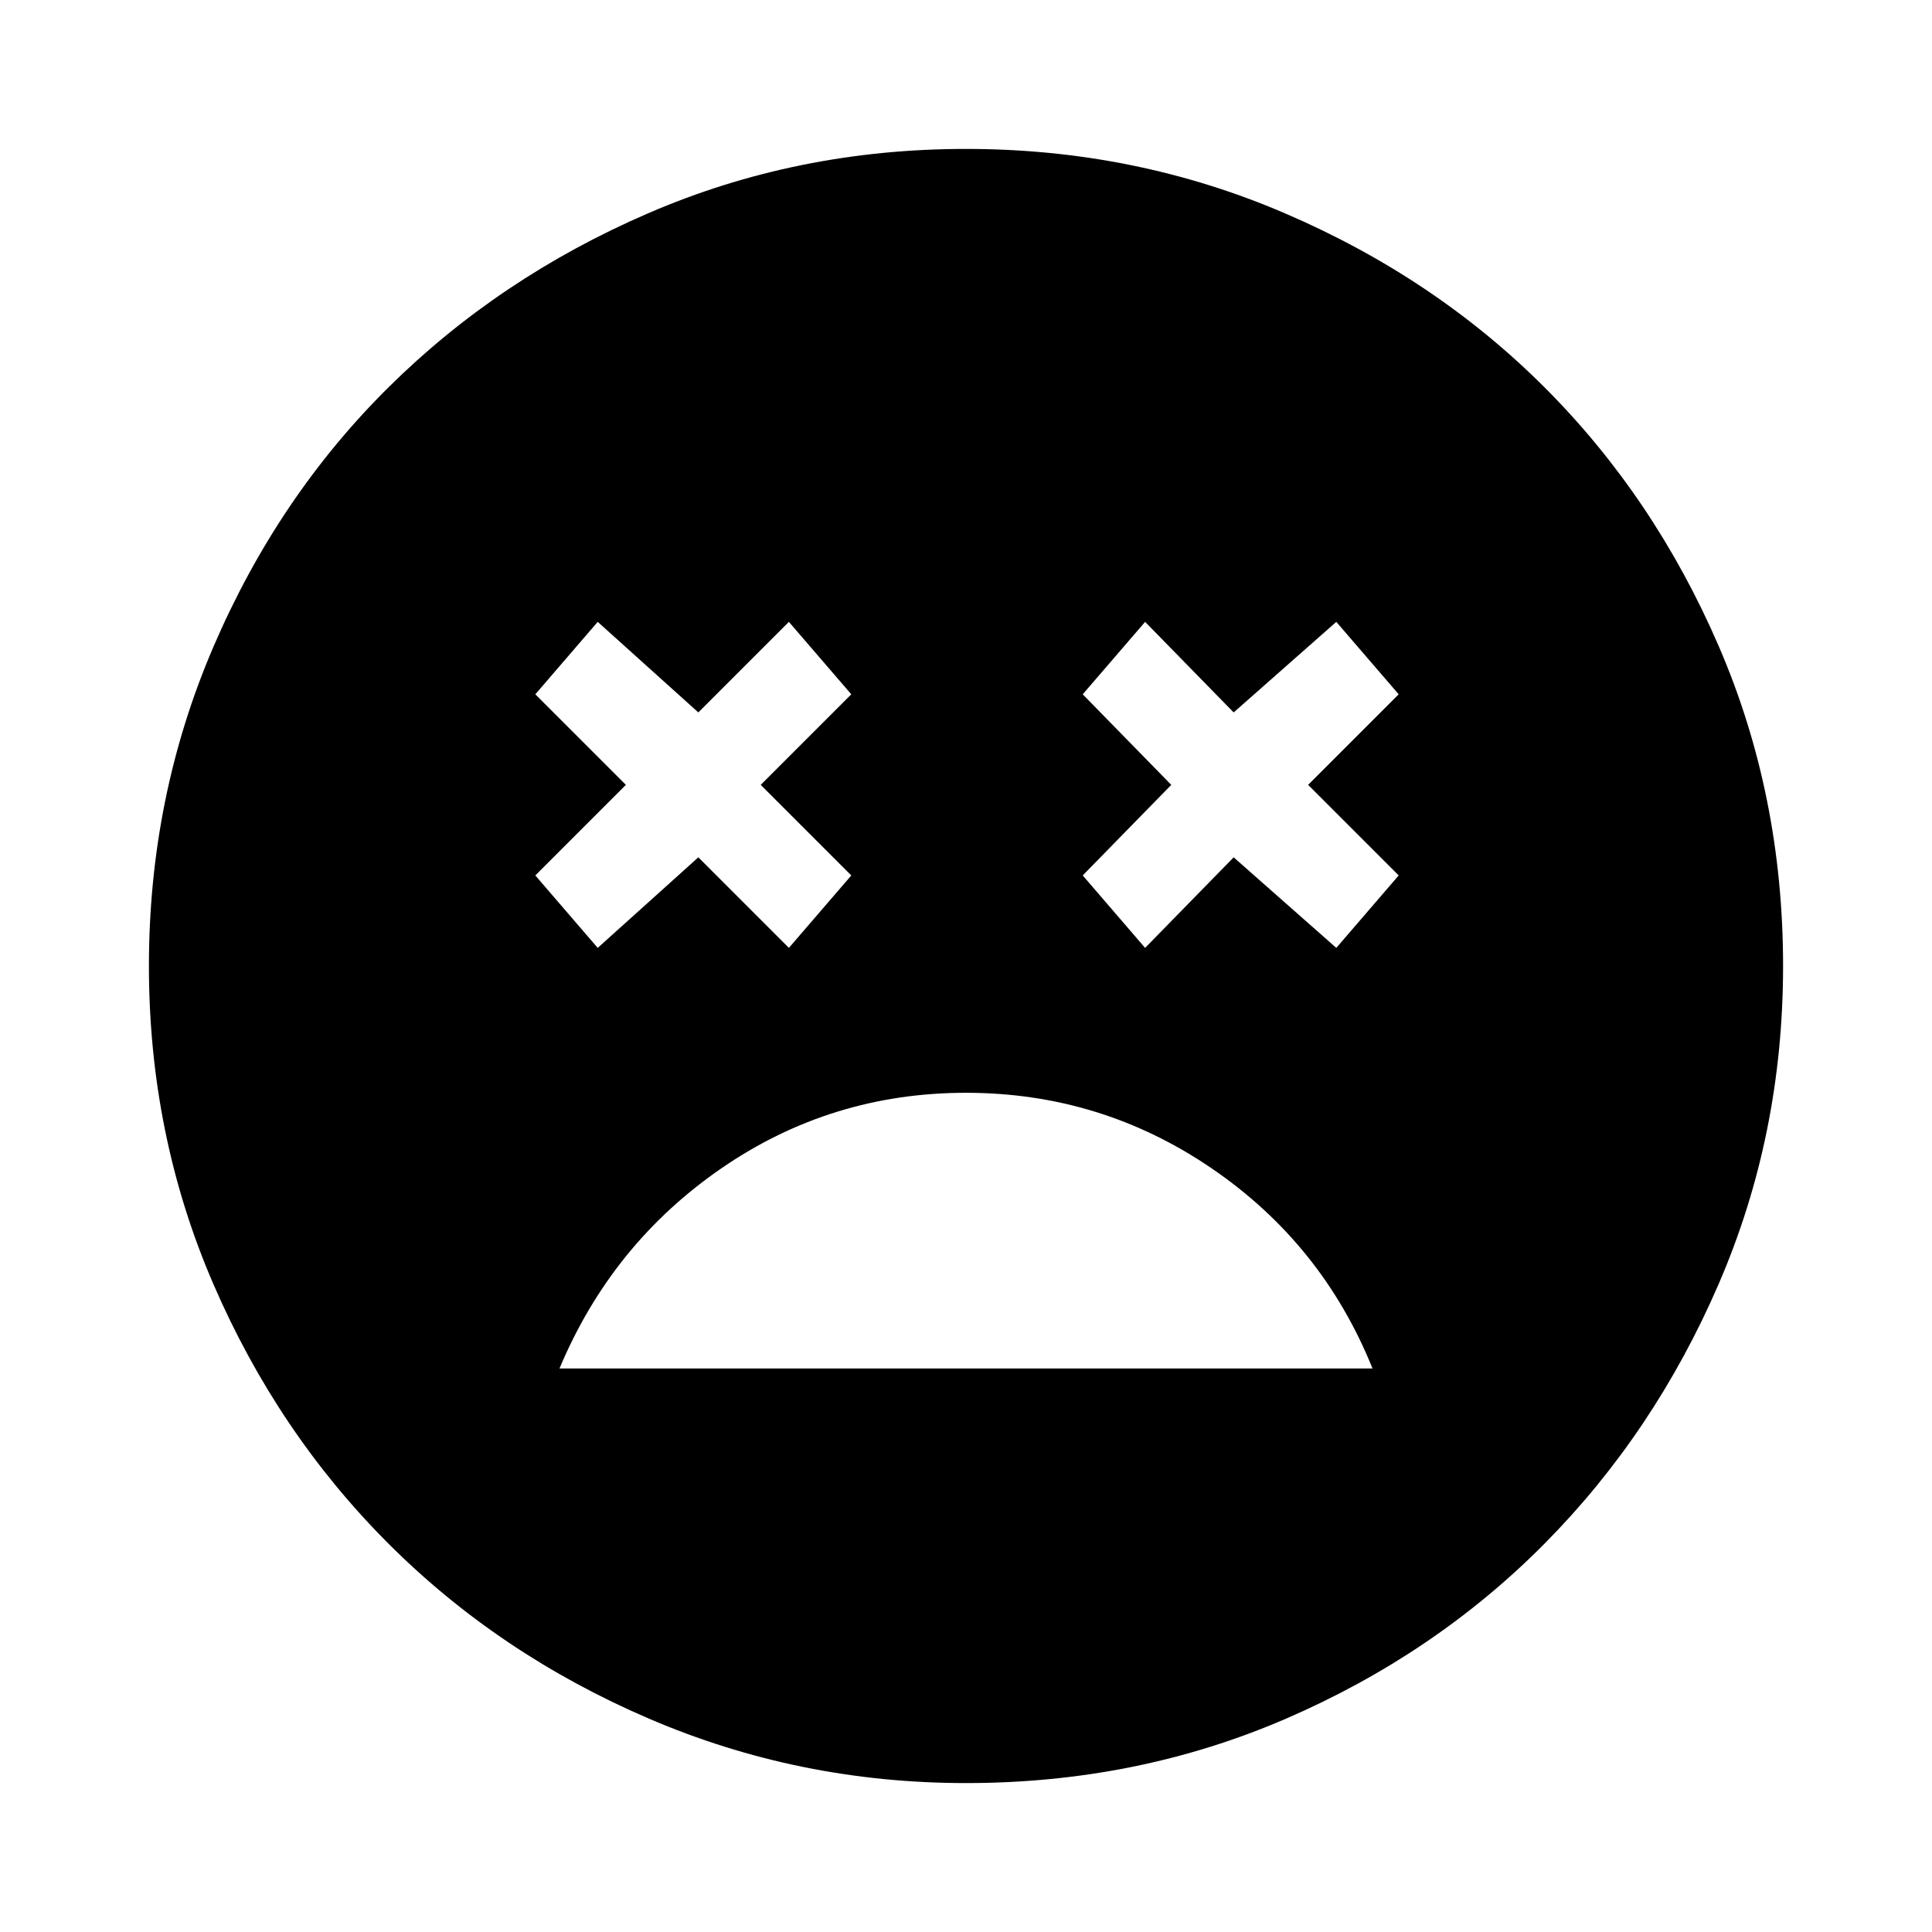 <svg xmlns="http://www.w3.org/2000/svg" height="48" width="48"><path d="M24 27.15Q20.65 27.15 17.925 29.025Q15.2 30.9 13.9 34H34.1Q32.85 30.9 30.1 29.025Q27.35 27.15 24 27.15ZM14.85 23.55 17.35 21.3 19.6 23.55 21.15 21.75 18.9 19.5 21.15 17.25 19.6 15.45 17.35 17.7 14.85 15.45 13.3 17.25 15.55 19.5 13.3 21.75ZM28.45 23.55 30.65 21.3 33.2 23.55 34.75 21.75 32.5 19.5 34.75 17.25 33.2 15.45 30.65 17.7 28.45 15.45 26.9 17.25 29.1 19.5 26.9 21.75ZM24 44.3Q19.85 44.3 16.125 42.7Q12.4 41.1 9.65 38.35Q6.9 35.6 5.3 31.9Q3.7 28.2 3.7 24Q3.7 19.8 5.3 16.075Q6.9 12.35 9.65 9.625Q12.4 6.9 16.1 5.3Q19.8 3.7 24 3.7Q28.2 3.7 31.925 5.3Q35.65 6.9 38.375 9.625Q41.1 12.35 42.7 16.05Q44.3 19.75 44.3 24Q44.3 28.2 42.7 31.9Q41.1 35.6 38.375 38.35Q35.65 41.1 31.95 42.7Q28.25 44.3 24 44.3Z"/></svg>